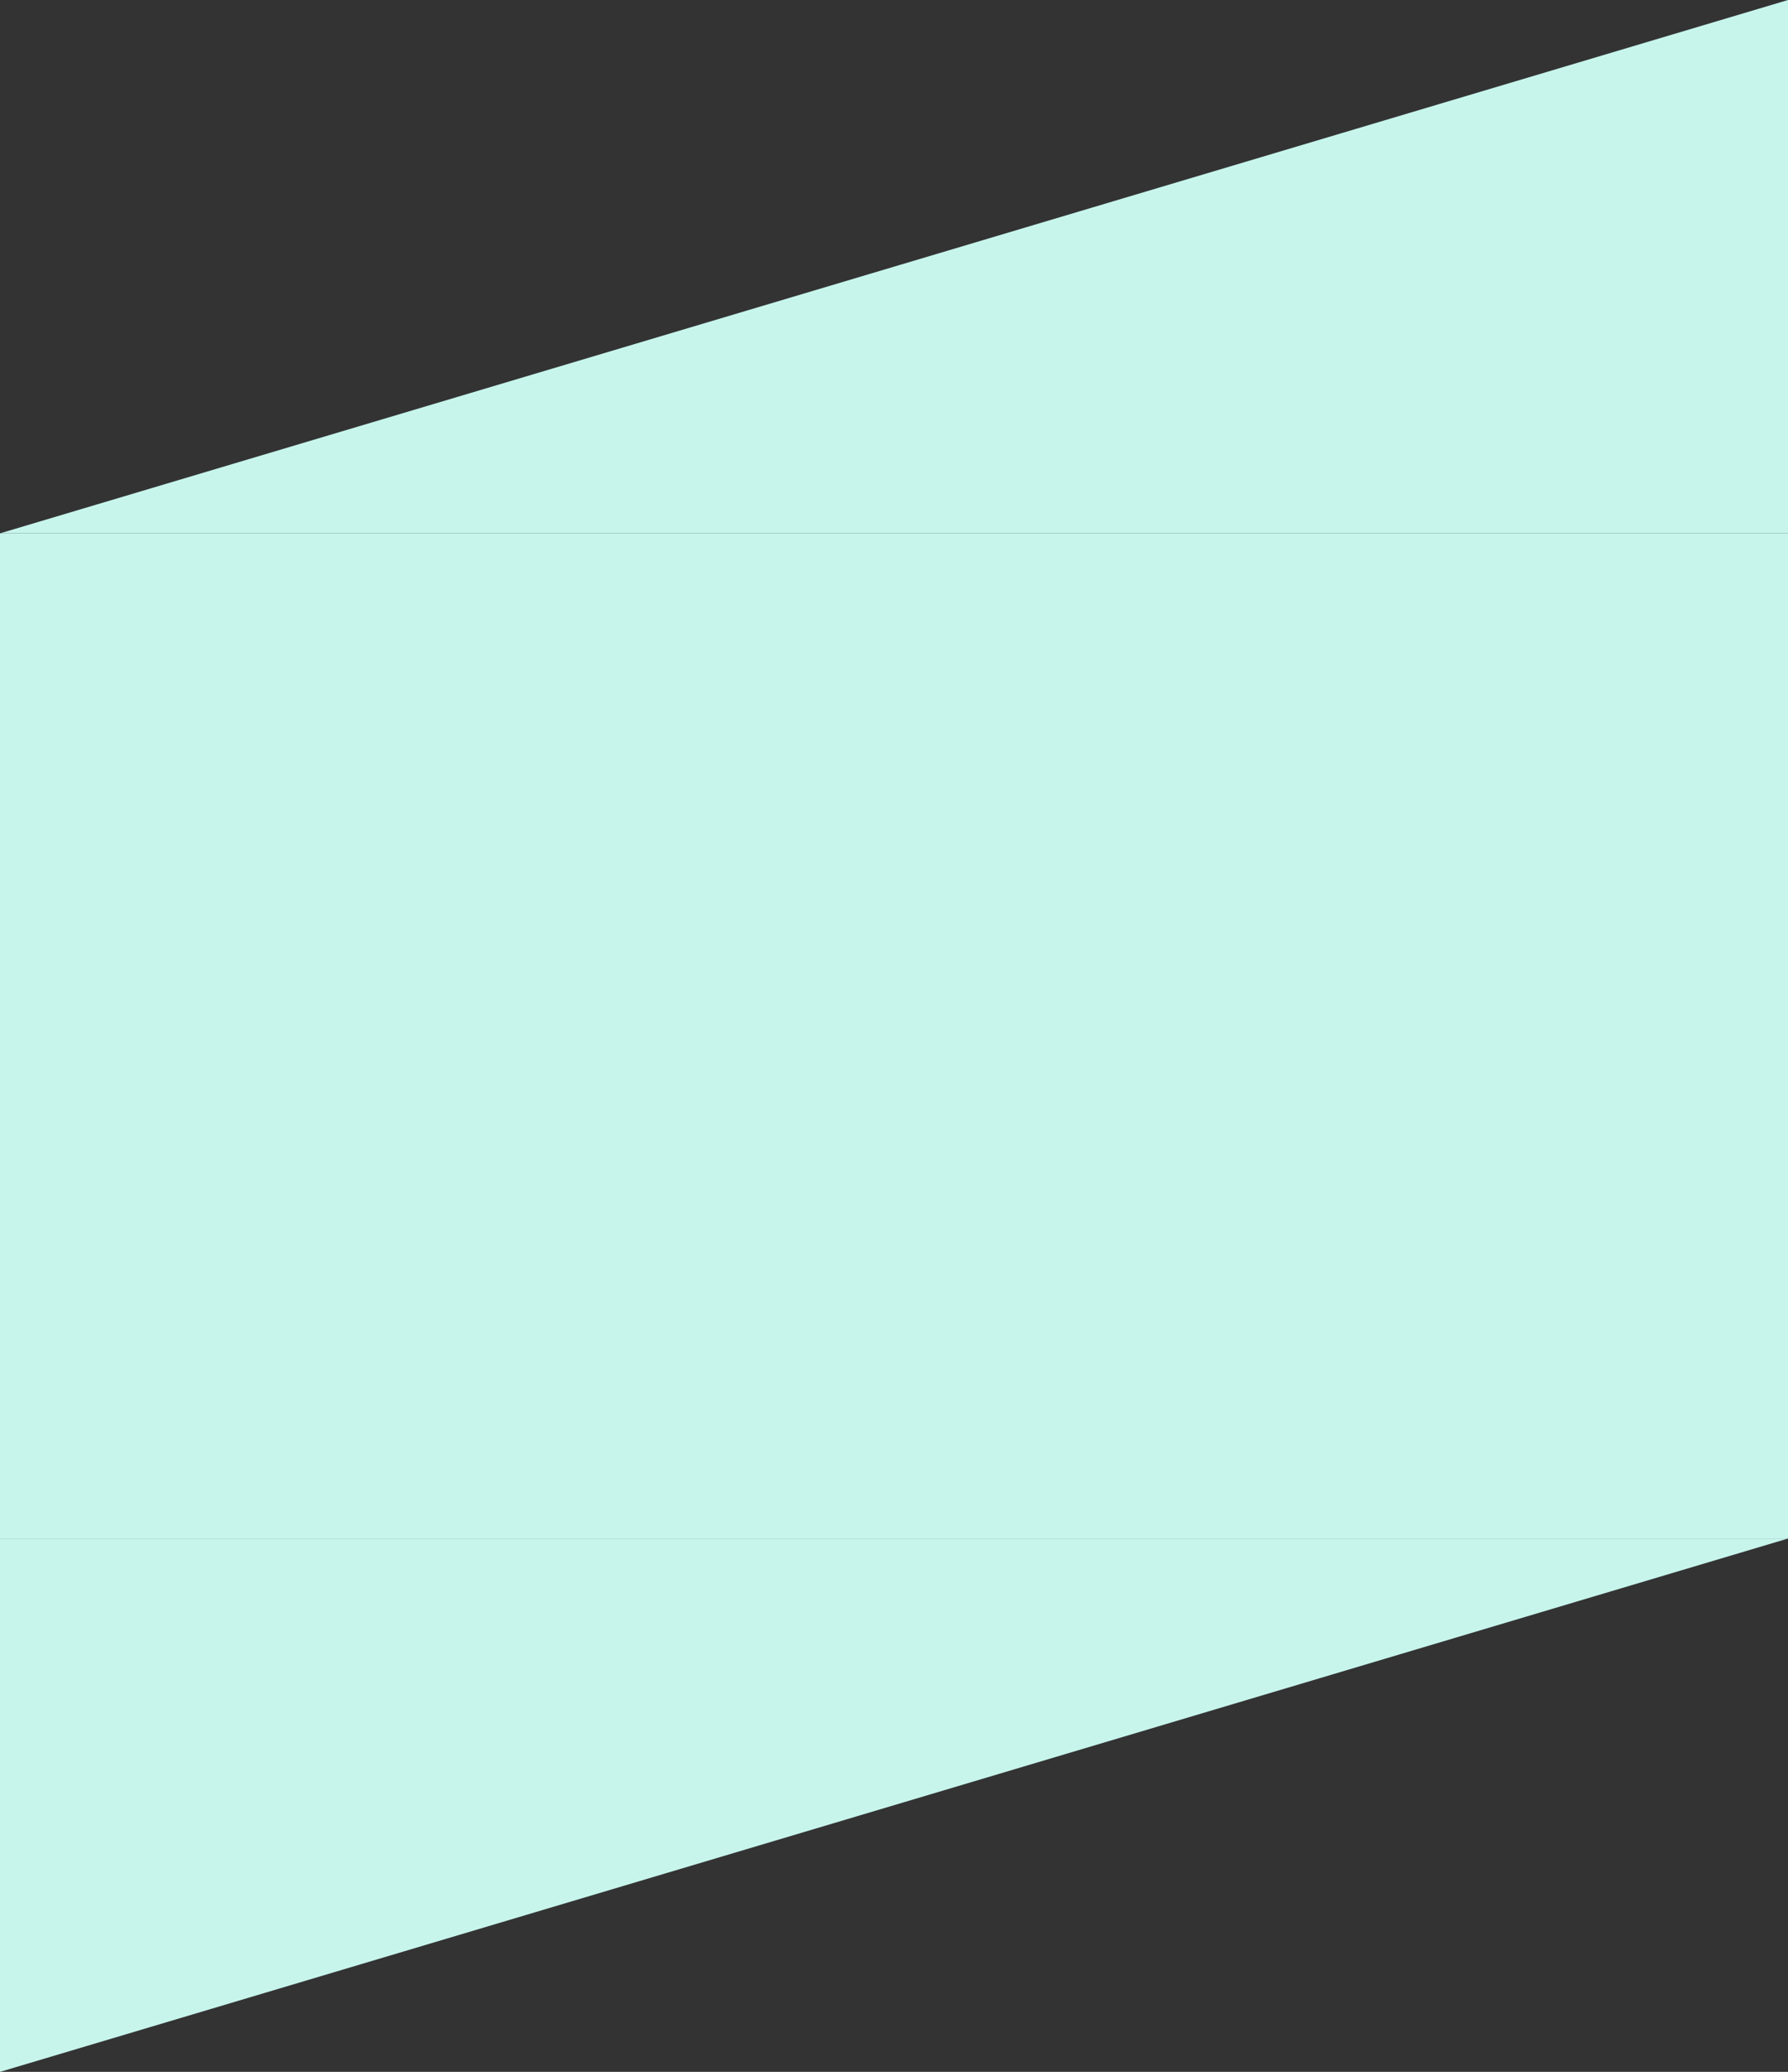 <svg width="1512" height="1752" viewBox="0 0 1512 1752" fill="none" xmlns="http://www.w3.org/2000/svg">
<rect x="0" y="0" width="1512" height="1752" fill="#333333" stroke="none"/>
<path d="M-3.19481e-05 1752V1301H1512L-3.19481e-05 1752Z" fill="#C7F5EC"/>
<rect y="451" width="1512" height="850" fill="#C7F5EC"/>
<path d="M1512 0V451H0L1512 0Z" fill="#C7F5EC"/>
</svg>
